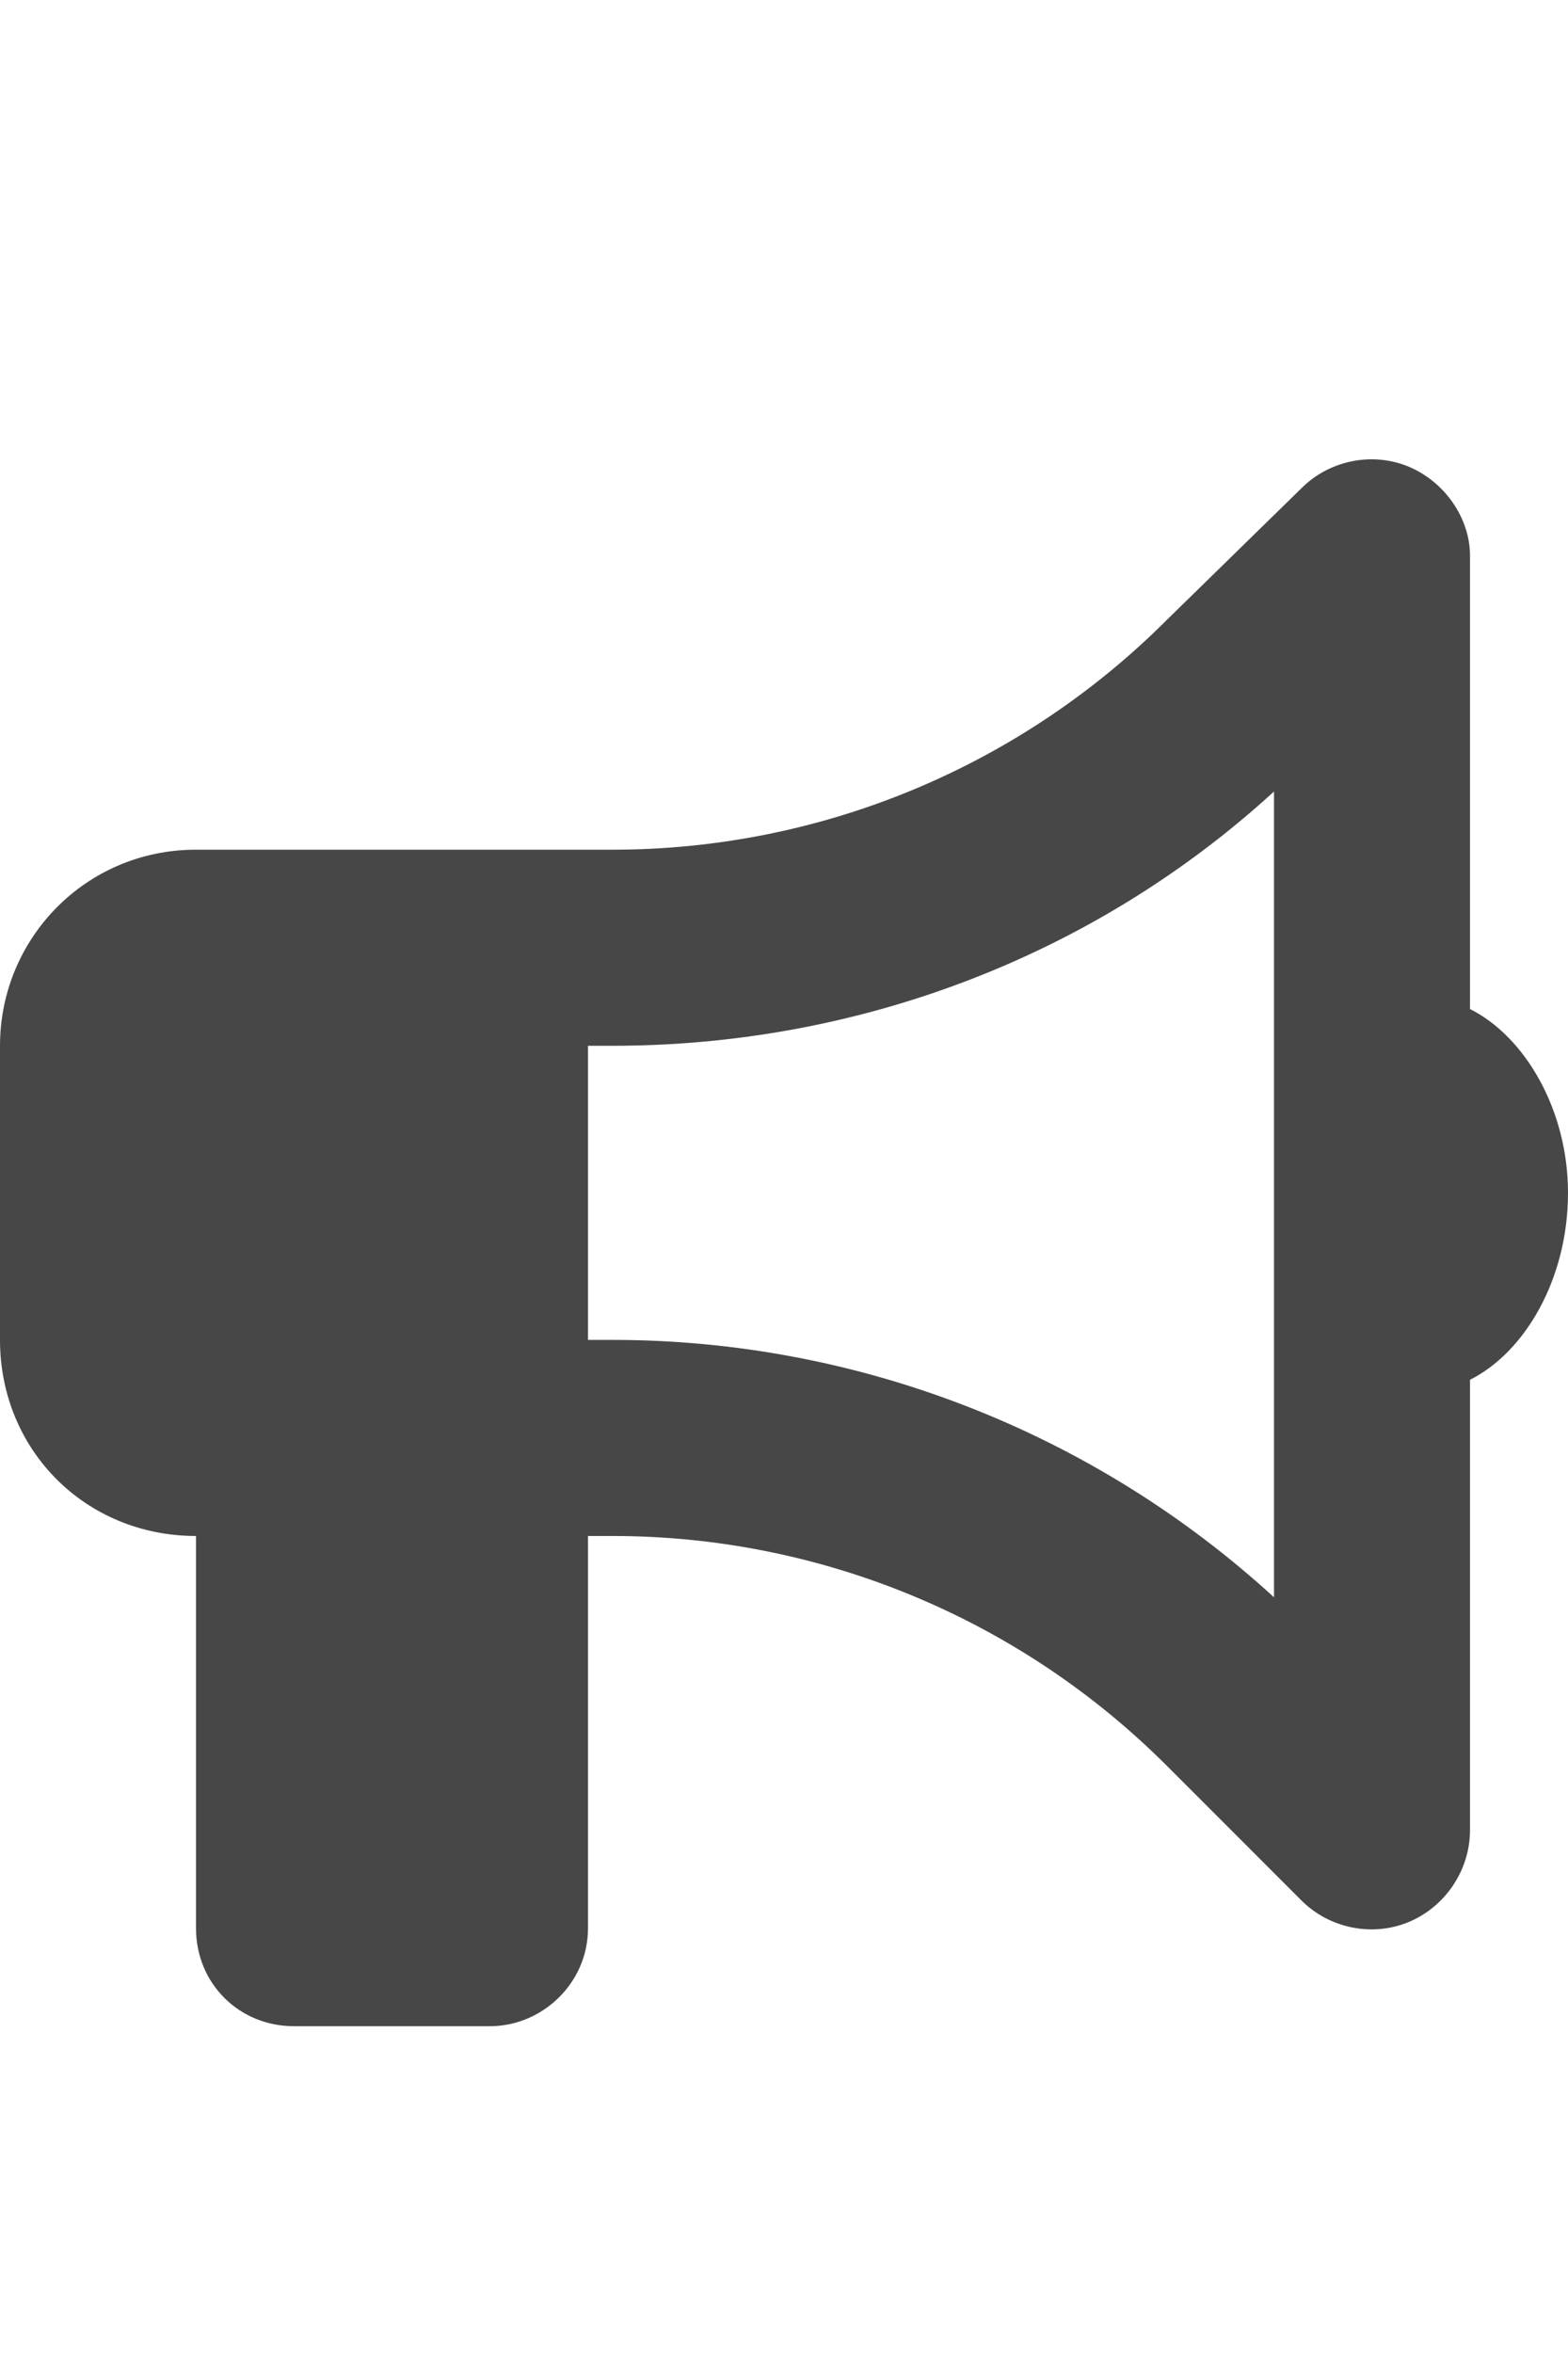 <svg width="12" height="18" viewBox="0 0 12 18" fill="none" xmlns="http://www.w3.org/2000/svg">
<g id="label-paired / caption / bullhorn-caption / fill" clip-path="url(#clip0_2556_10410)">
<path id="icon" d="M11.25 4.25V7.719C11.672 7.93 12 8.492 12 9.125C12 9.781 11.672 10.344 11.25 10.555V14C11.25 14.305 11.062 14.586 10.781 14.703C10.5 14.82 10.172 14.75 9.961 14.539L8.93 13.508C7.805 12.383 6.281 11.75 4.688 11.75H4.5V14.75C4.5 15.172 4.148 15.5 3.75 15.5H2.25C1.828 15.5 1.5 15.172 1.5 14.75V11.75C0.656 11.75 0 11.094 0 10.25V8C0 7.18 0.656 6.5 1.5 6.5H3.75H4.5H4.688C6.281 6.5 7.805 5.867 8.93 4.742L9.961 3.734C10.172 3.523 10.5 3.453 10.781 3.57C11.062 3.688 11.25 3.969 11.25 4.25ZM9.75 6.055C8.367 7.32 6.562 8 4.688 8H4.5V10.25H4.688C6.562 10.25 8.367 10.953 9.75 12.219V9.125V6.055Z" fill="black" fill-opacity="0.72"/>
</g>
<defs>
<clipPath id="clip0_2556_10410">
<rect width="12" height="18" fill="white"/>
</clipPath>
</defs>
</svg>
